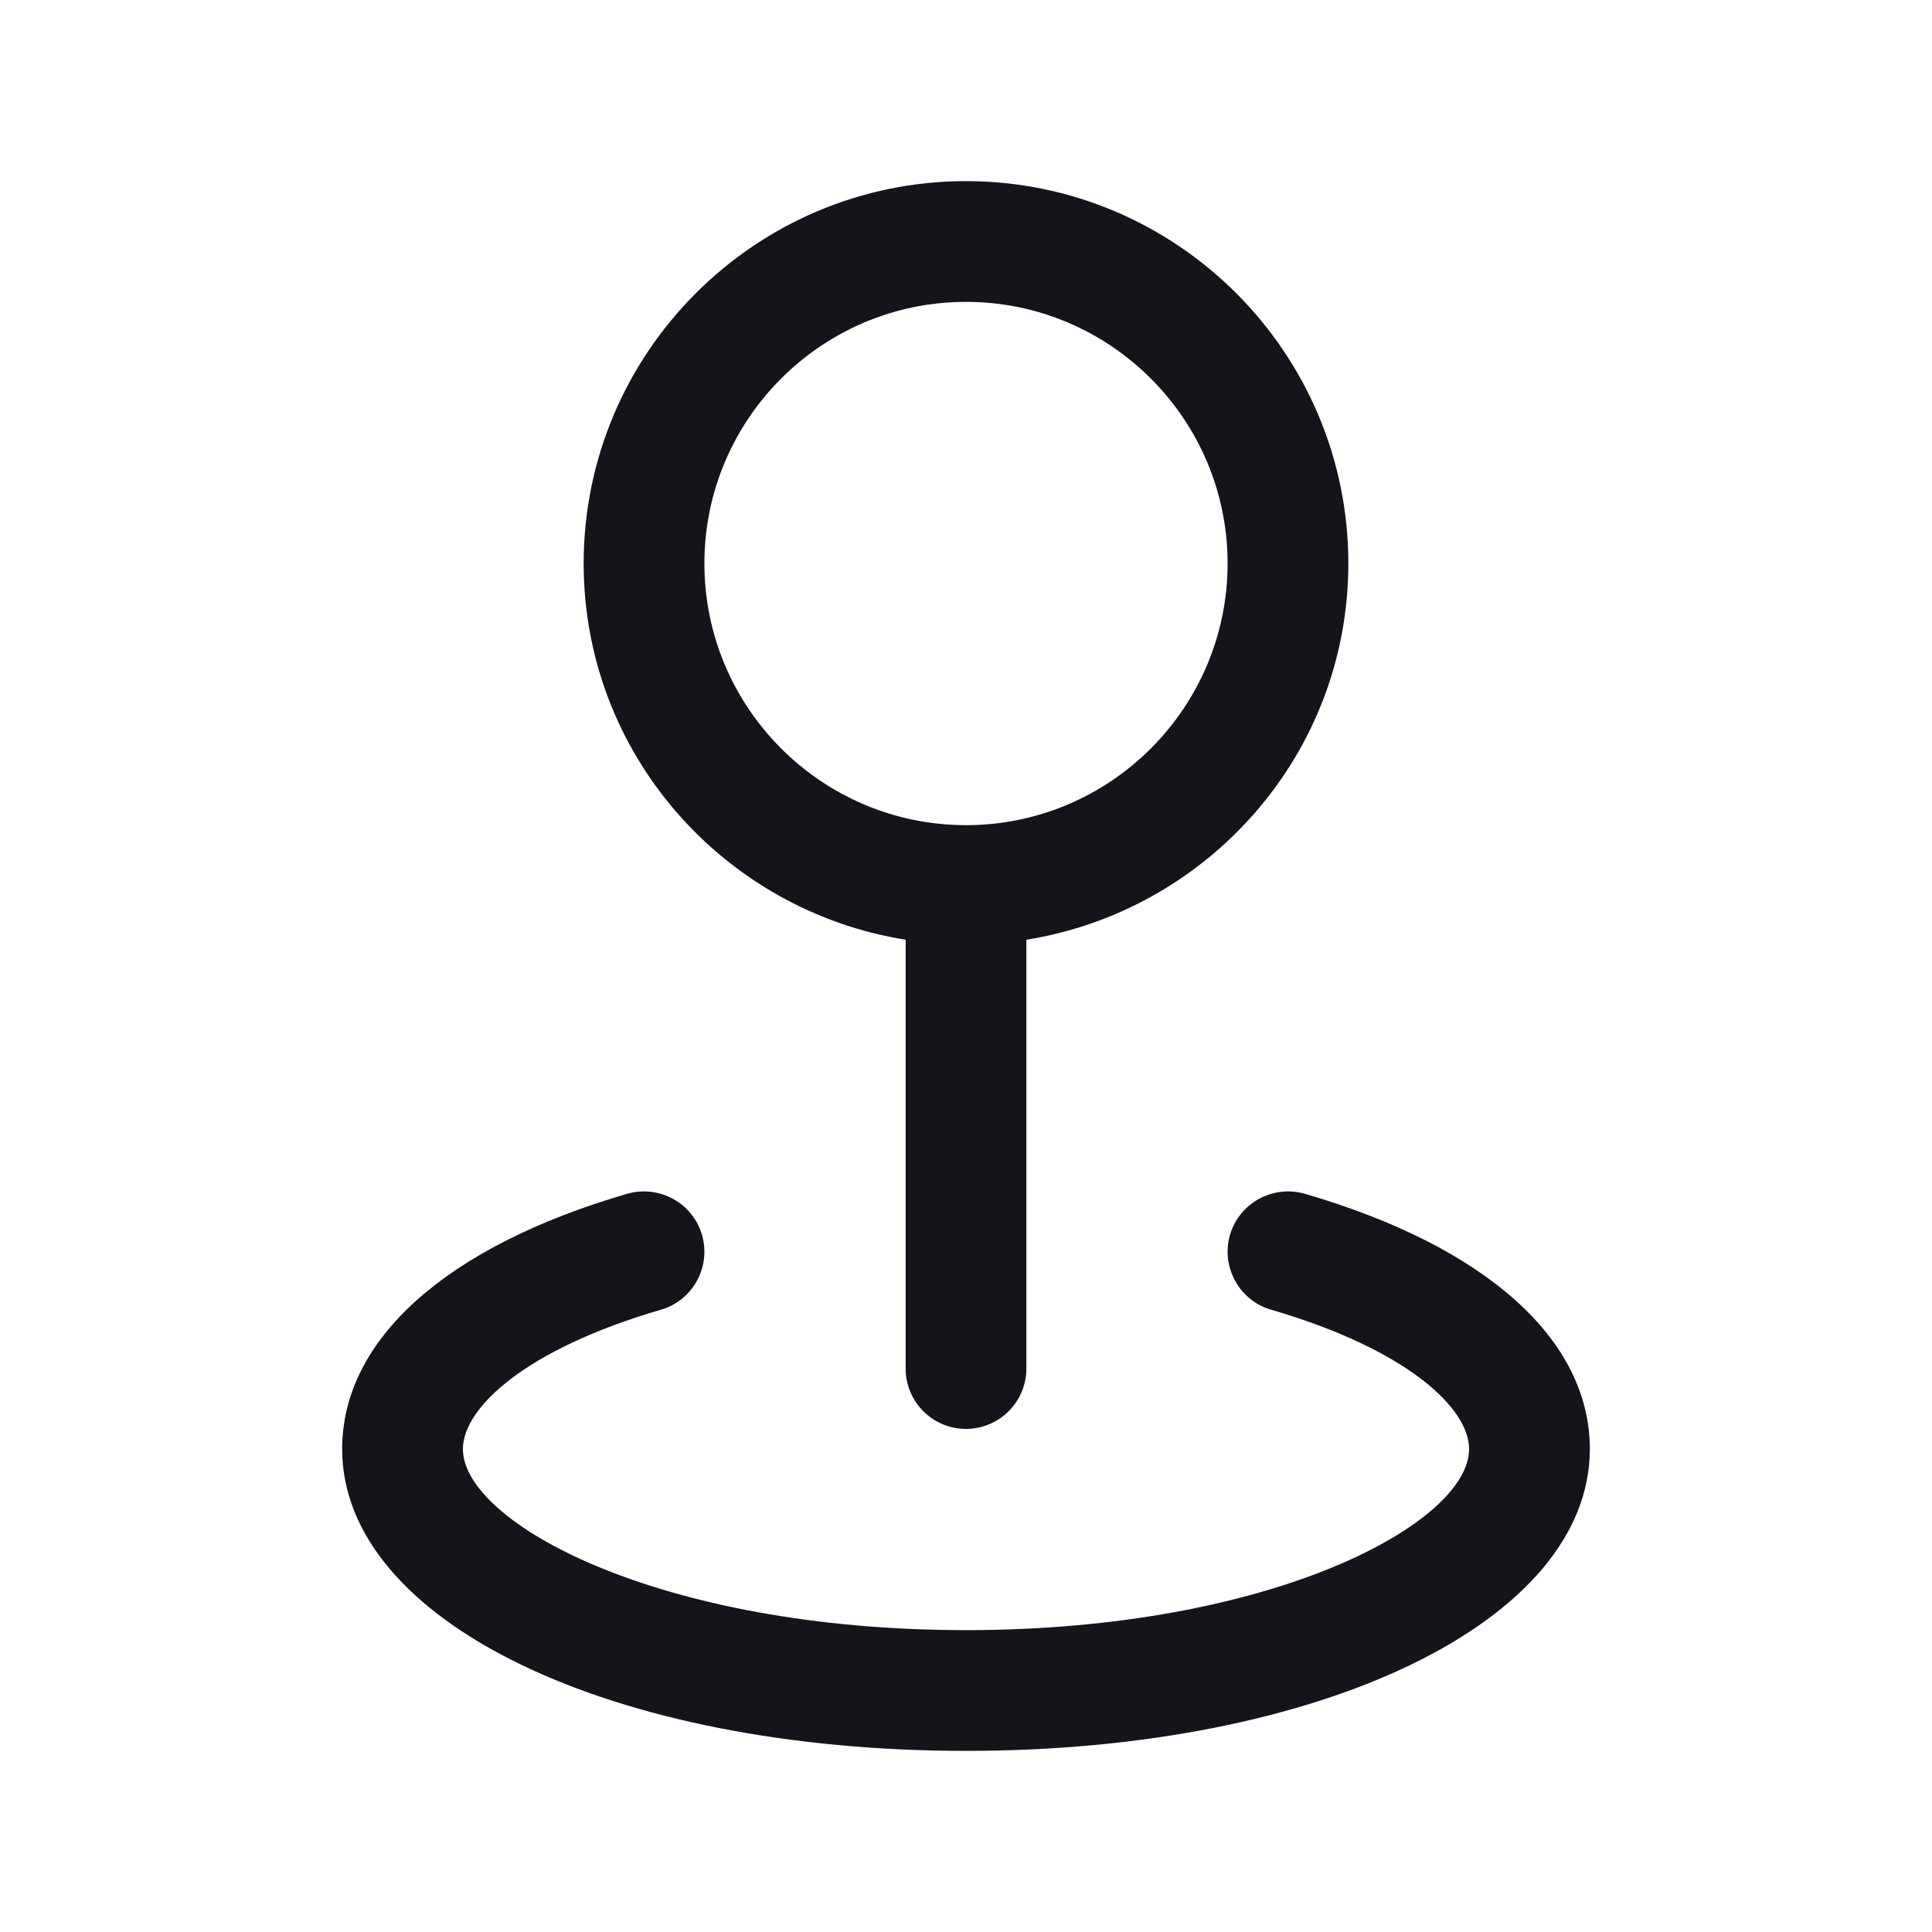 <svg width="20" height="20" viewBox="0 0 20 20" fill="none" xmlns="http://www.w3.org/2000/svg">
<path d="M9.375 9.728V14.167C9.375 14.512 9.655 14.792 10 14.792C10.345 14.792 10.625 14.512 10.625 14.167V9.728C12.51 9.426 13.958 7.802 13.958 5.833C13.958 3.651 12.183 1.875 10 1.875C7.818 1.875 6.042 3.651 6.042 5.833C6.042 7.802 7.49 9.427 9.375 9.728ZM10 3.125C11.493 3.125 12.708 4.34 12.708 5.833C12.708 7.327 11.493 8.542 10 8.542C8.507 8.542 7.292 7.327 7.292 5.833C7.292 4.34 8.507 3.125 10 3.125ZM16.458 15C16.458 16.782 13.682 18.125 10 18.125C6.318 18.125 3.542 16.782 3.542 15C3.542 13.867 4.618 12.904 6.492 12.358C6.823 12.263 7.17 12.452 7.267 12.783C7.363 13.115 7.173 13.462 6.842 13.558C5.426 13.971 4.792 14.58 4.792 15C4.792 15.764 6.821 16.875 10 16.875C13.179 16.875 15.208 15.764 15.208 15C15.208 14.58 14.574 13.971 13.158 13.558C12.828 13.462 12.637 13.115 12.733 12.783C12.83 12.452 13.178 12.263 13.508 12.358C15.383 12.904 16.458 13.867 16.458 15Z" fill="#14151A"/>
</svg>
